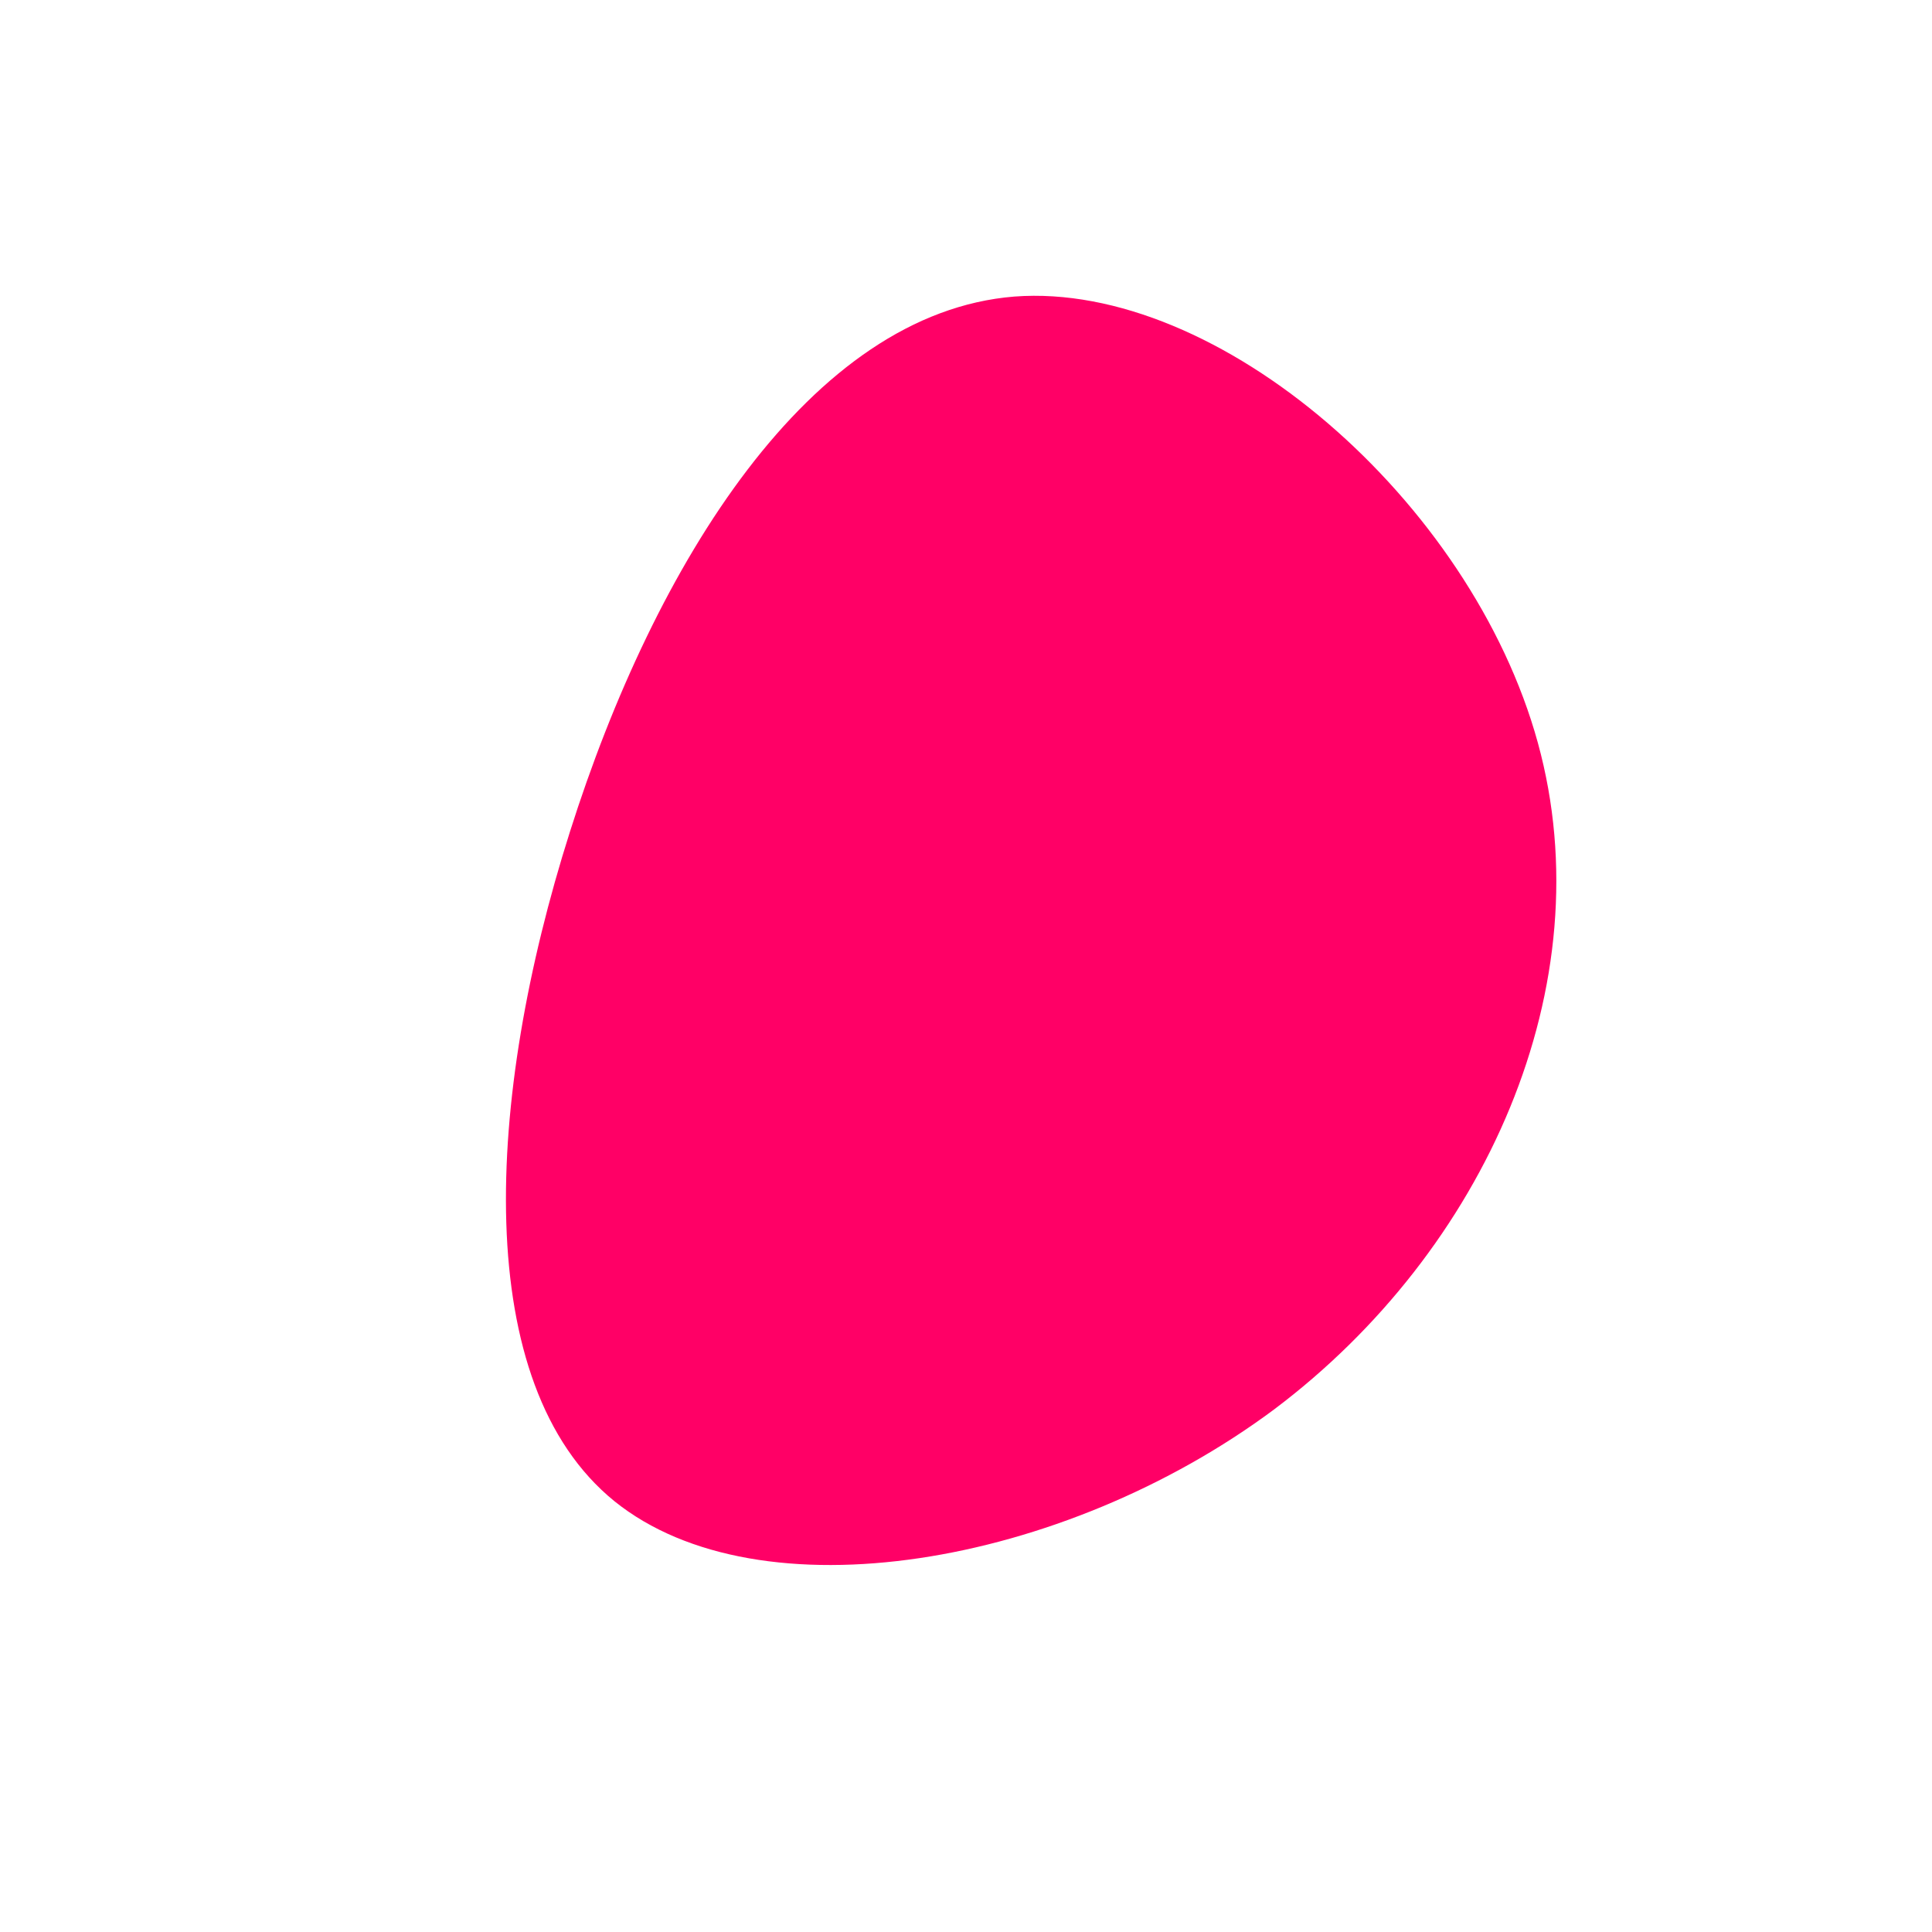 <svg viewBox="0 0 200 200" xmlns="http://www.w3.org/2000/svg">
  <path fill="#FF0066" d="M59.2,-23.1C66.1,2,53.7,29.5,31.9,45.9C10,62.2,-21.4,67.5,-36.4,55.4C-51.3,43.3,-49.8,13.8,-41,-13.9C-32.2,-41.7,-16.1,-67.6,5,-69.3C26.1,-70.9,52.3,-48.2,59.2,-23.1Z" transform="translate(100 100)" />
</svg>